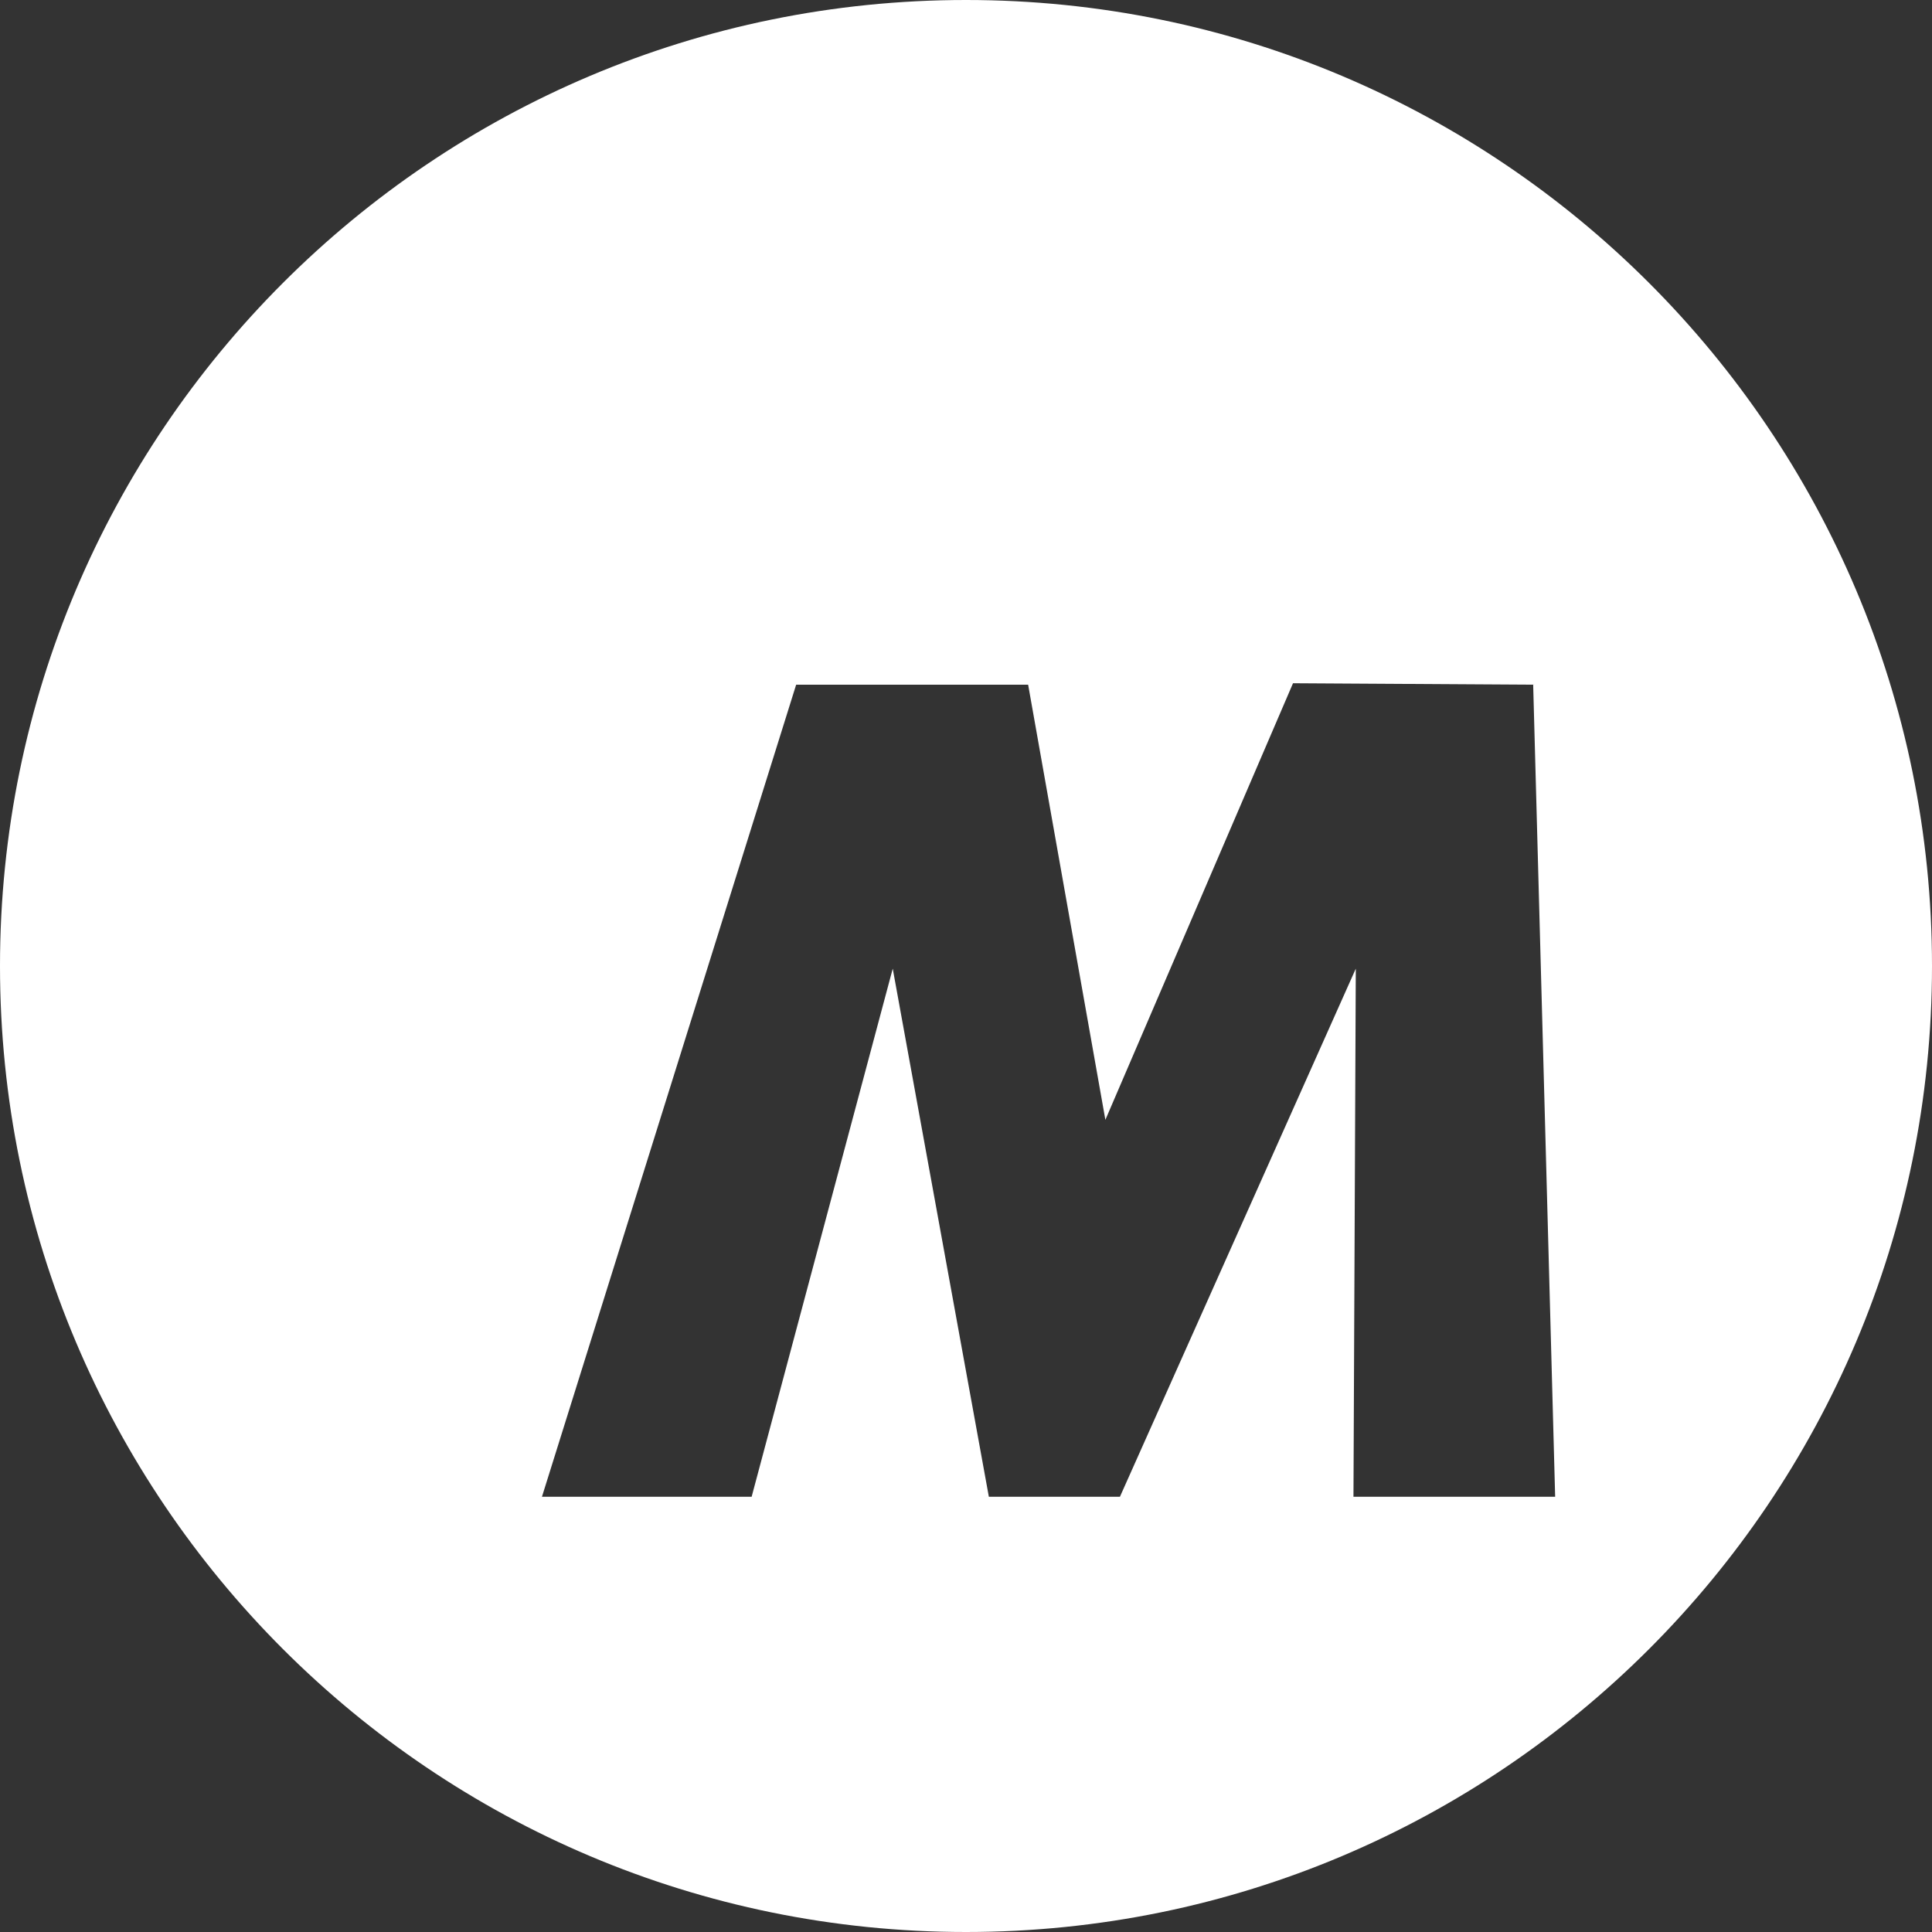 <svg xmlns="http://www.w3.org/2000/svg" viewBox="0 0 364 364">
  <rect x="0" y="0" width="364" height="364" fill="#333333" stroke="none"/>
  <path fill="#FFF" fill-rule="evenodd" d="M182 0c100.516 0 182 81.484 182 182 0 100.516-81.484 182-182 182S0 282.516 0 182C0 81.484 81.484 0 182 0zm61.611 128.727l-35.352 82.255L193.707 129H150l-47.893 153h39.505l26.585-99.5L186.306 282H211l44.439-99.5L255 282h38l-4.141-153-45.248-.273z"/>
</svg>
